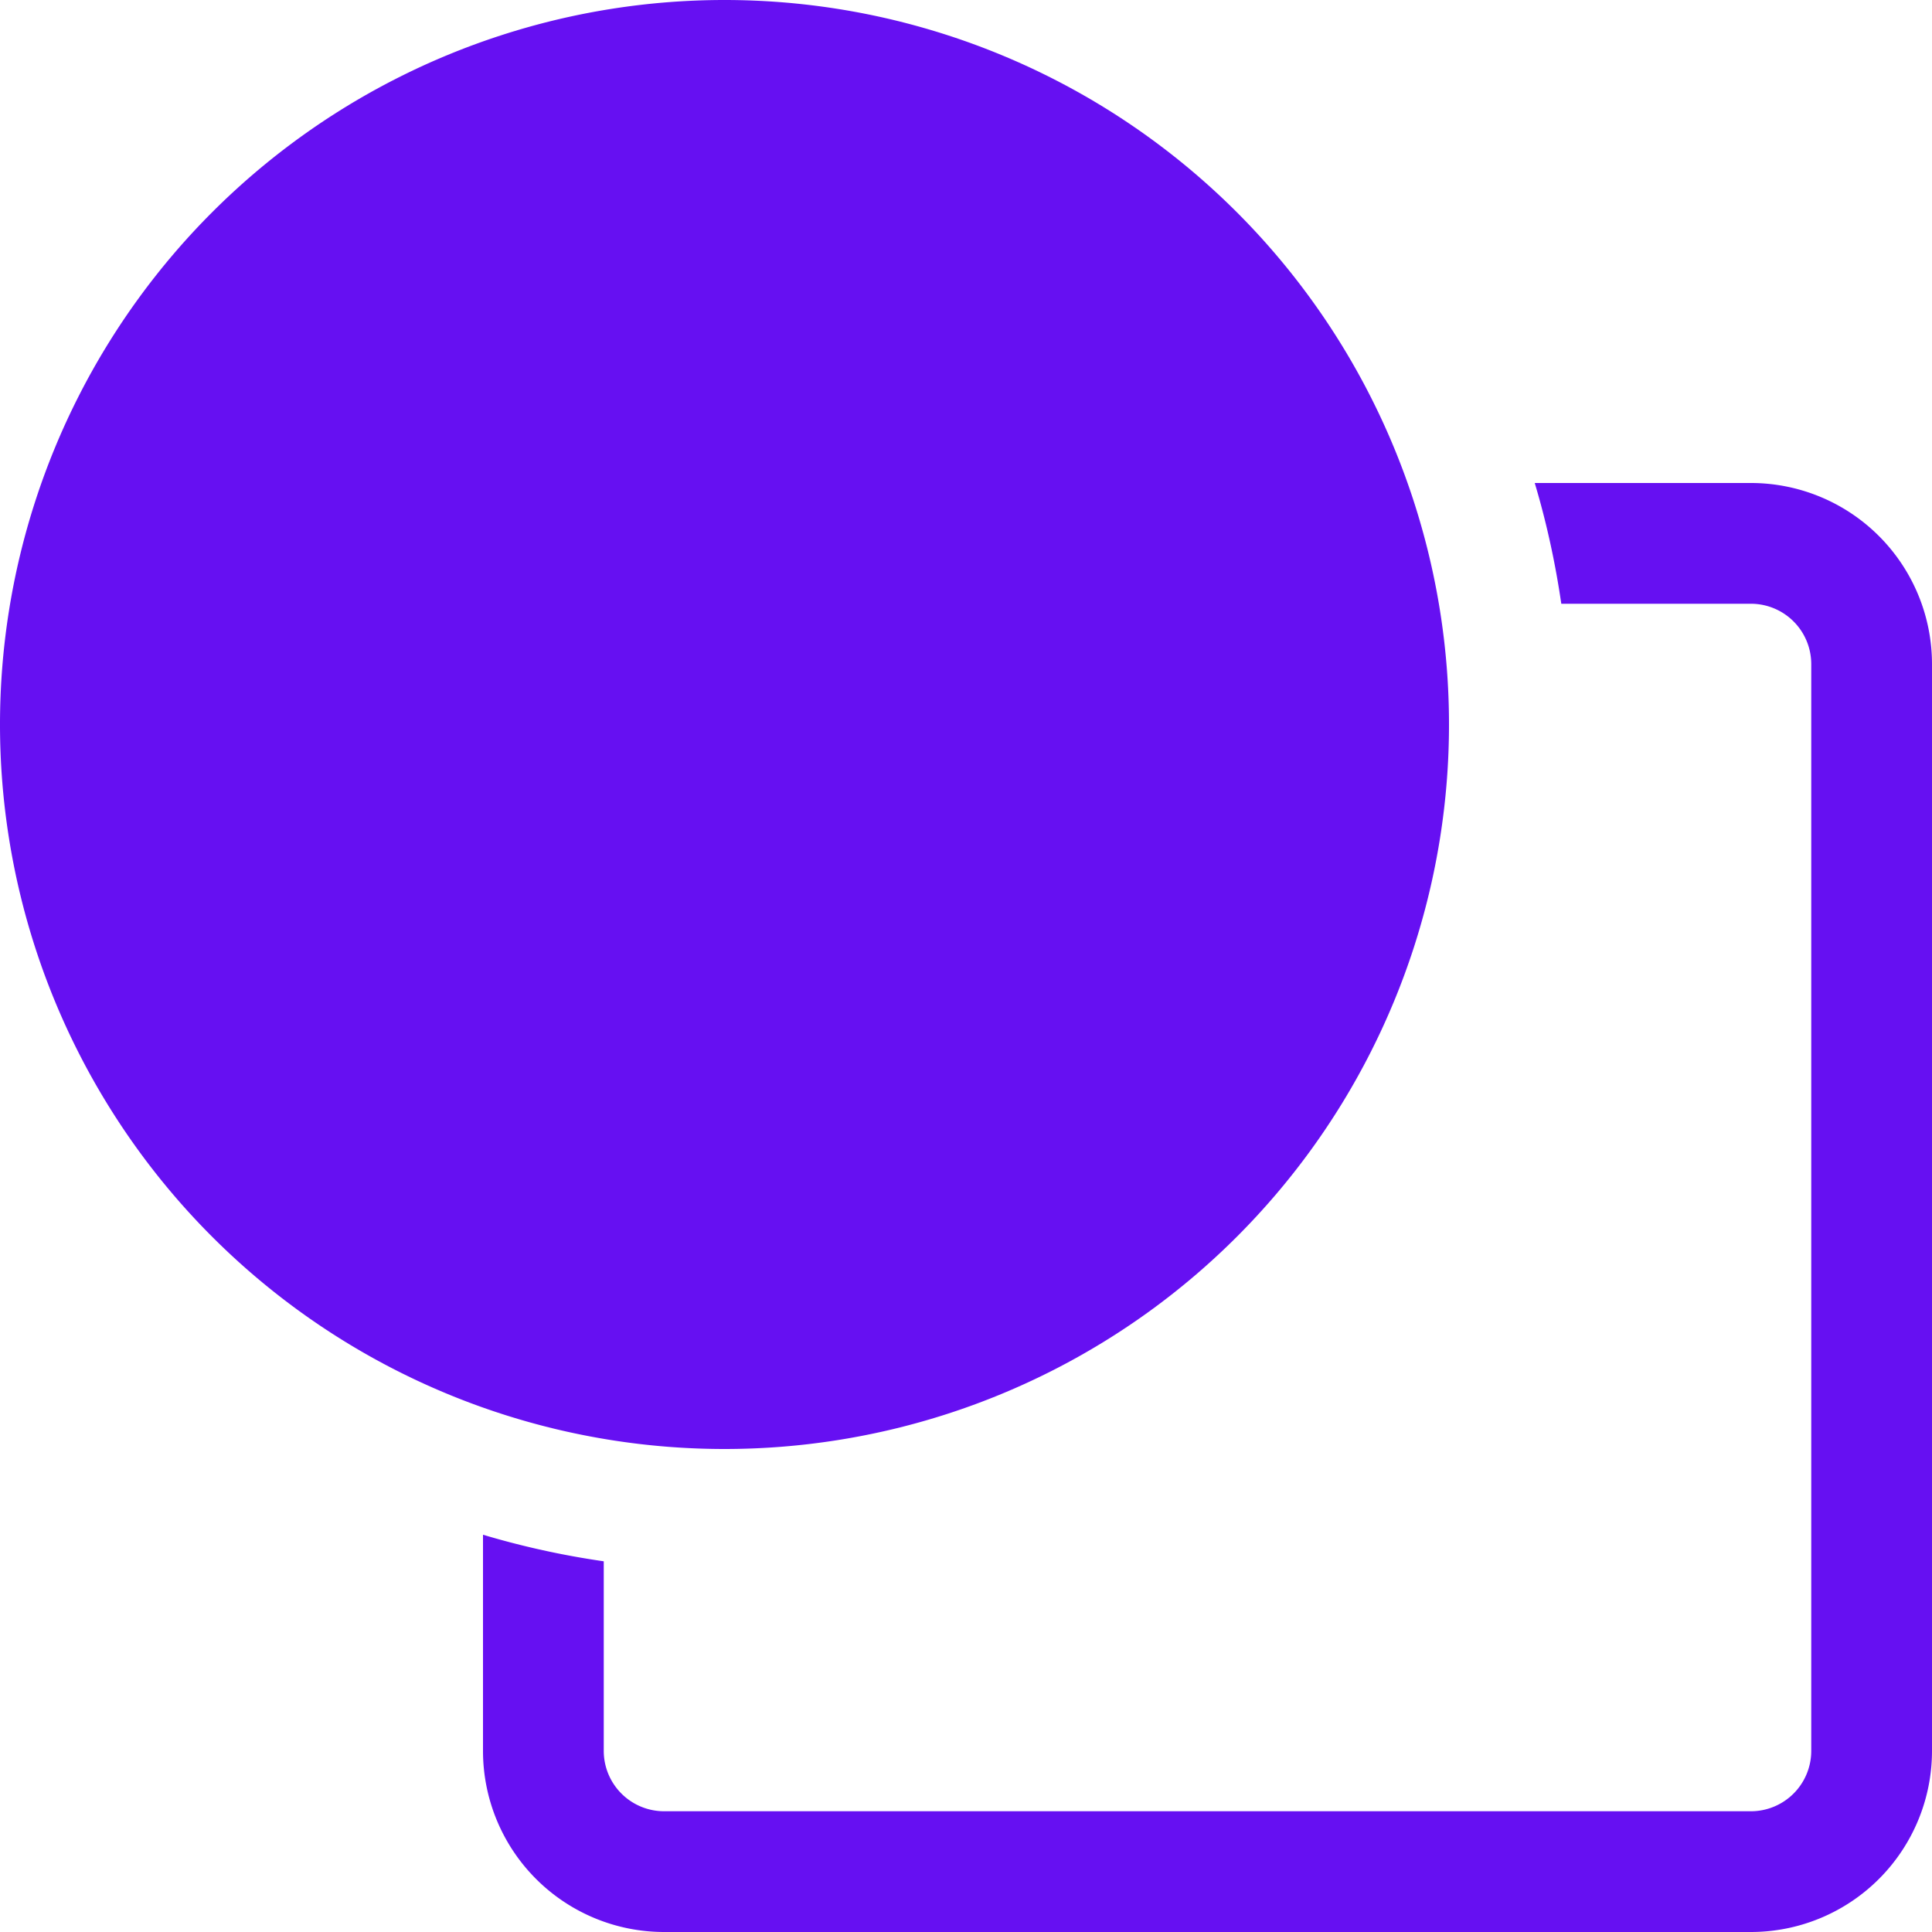 <svg xmlns="http://www.w3.org/2000/svg" width="16" height="16" fill="#6610f2" class="bi bi-circle-square" viewBox="0 0 16 16">
  <path d="M0 6a6 6 0 1 1 12 0A6 6 0 0 1 0 6"/>
  <path d="M12.93 5h1.57a.5.5 0 0 1 .5.5v9a.5.5 0 0 1-.5.5h-9a.5.5 0 0 1-.5-.5v-1.57a6.953 6.953 0 0 1-1-.22v1.79A1.5 1.5 0 0 0 5.5 16h9a1.5 1.5 0 0 0 1.5-1.5v-9A1.5 1.5 0 0 0 14.5 4h-1.79c.097.324.17.658.22 1z"/>
</svg>